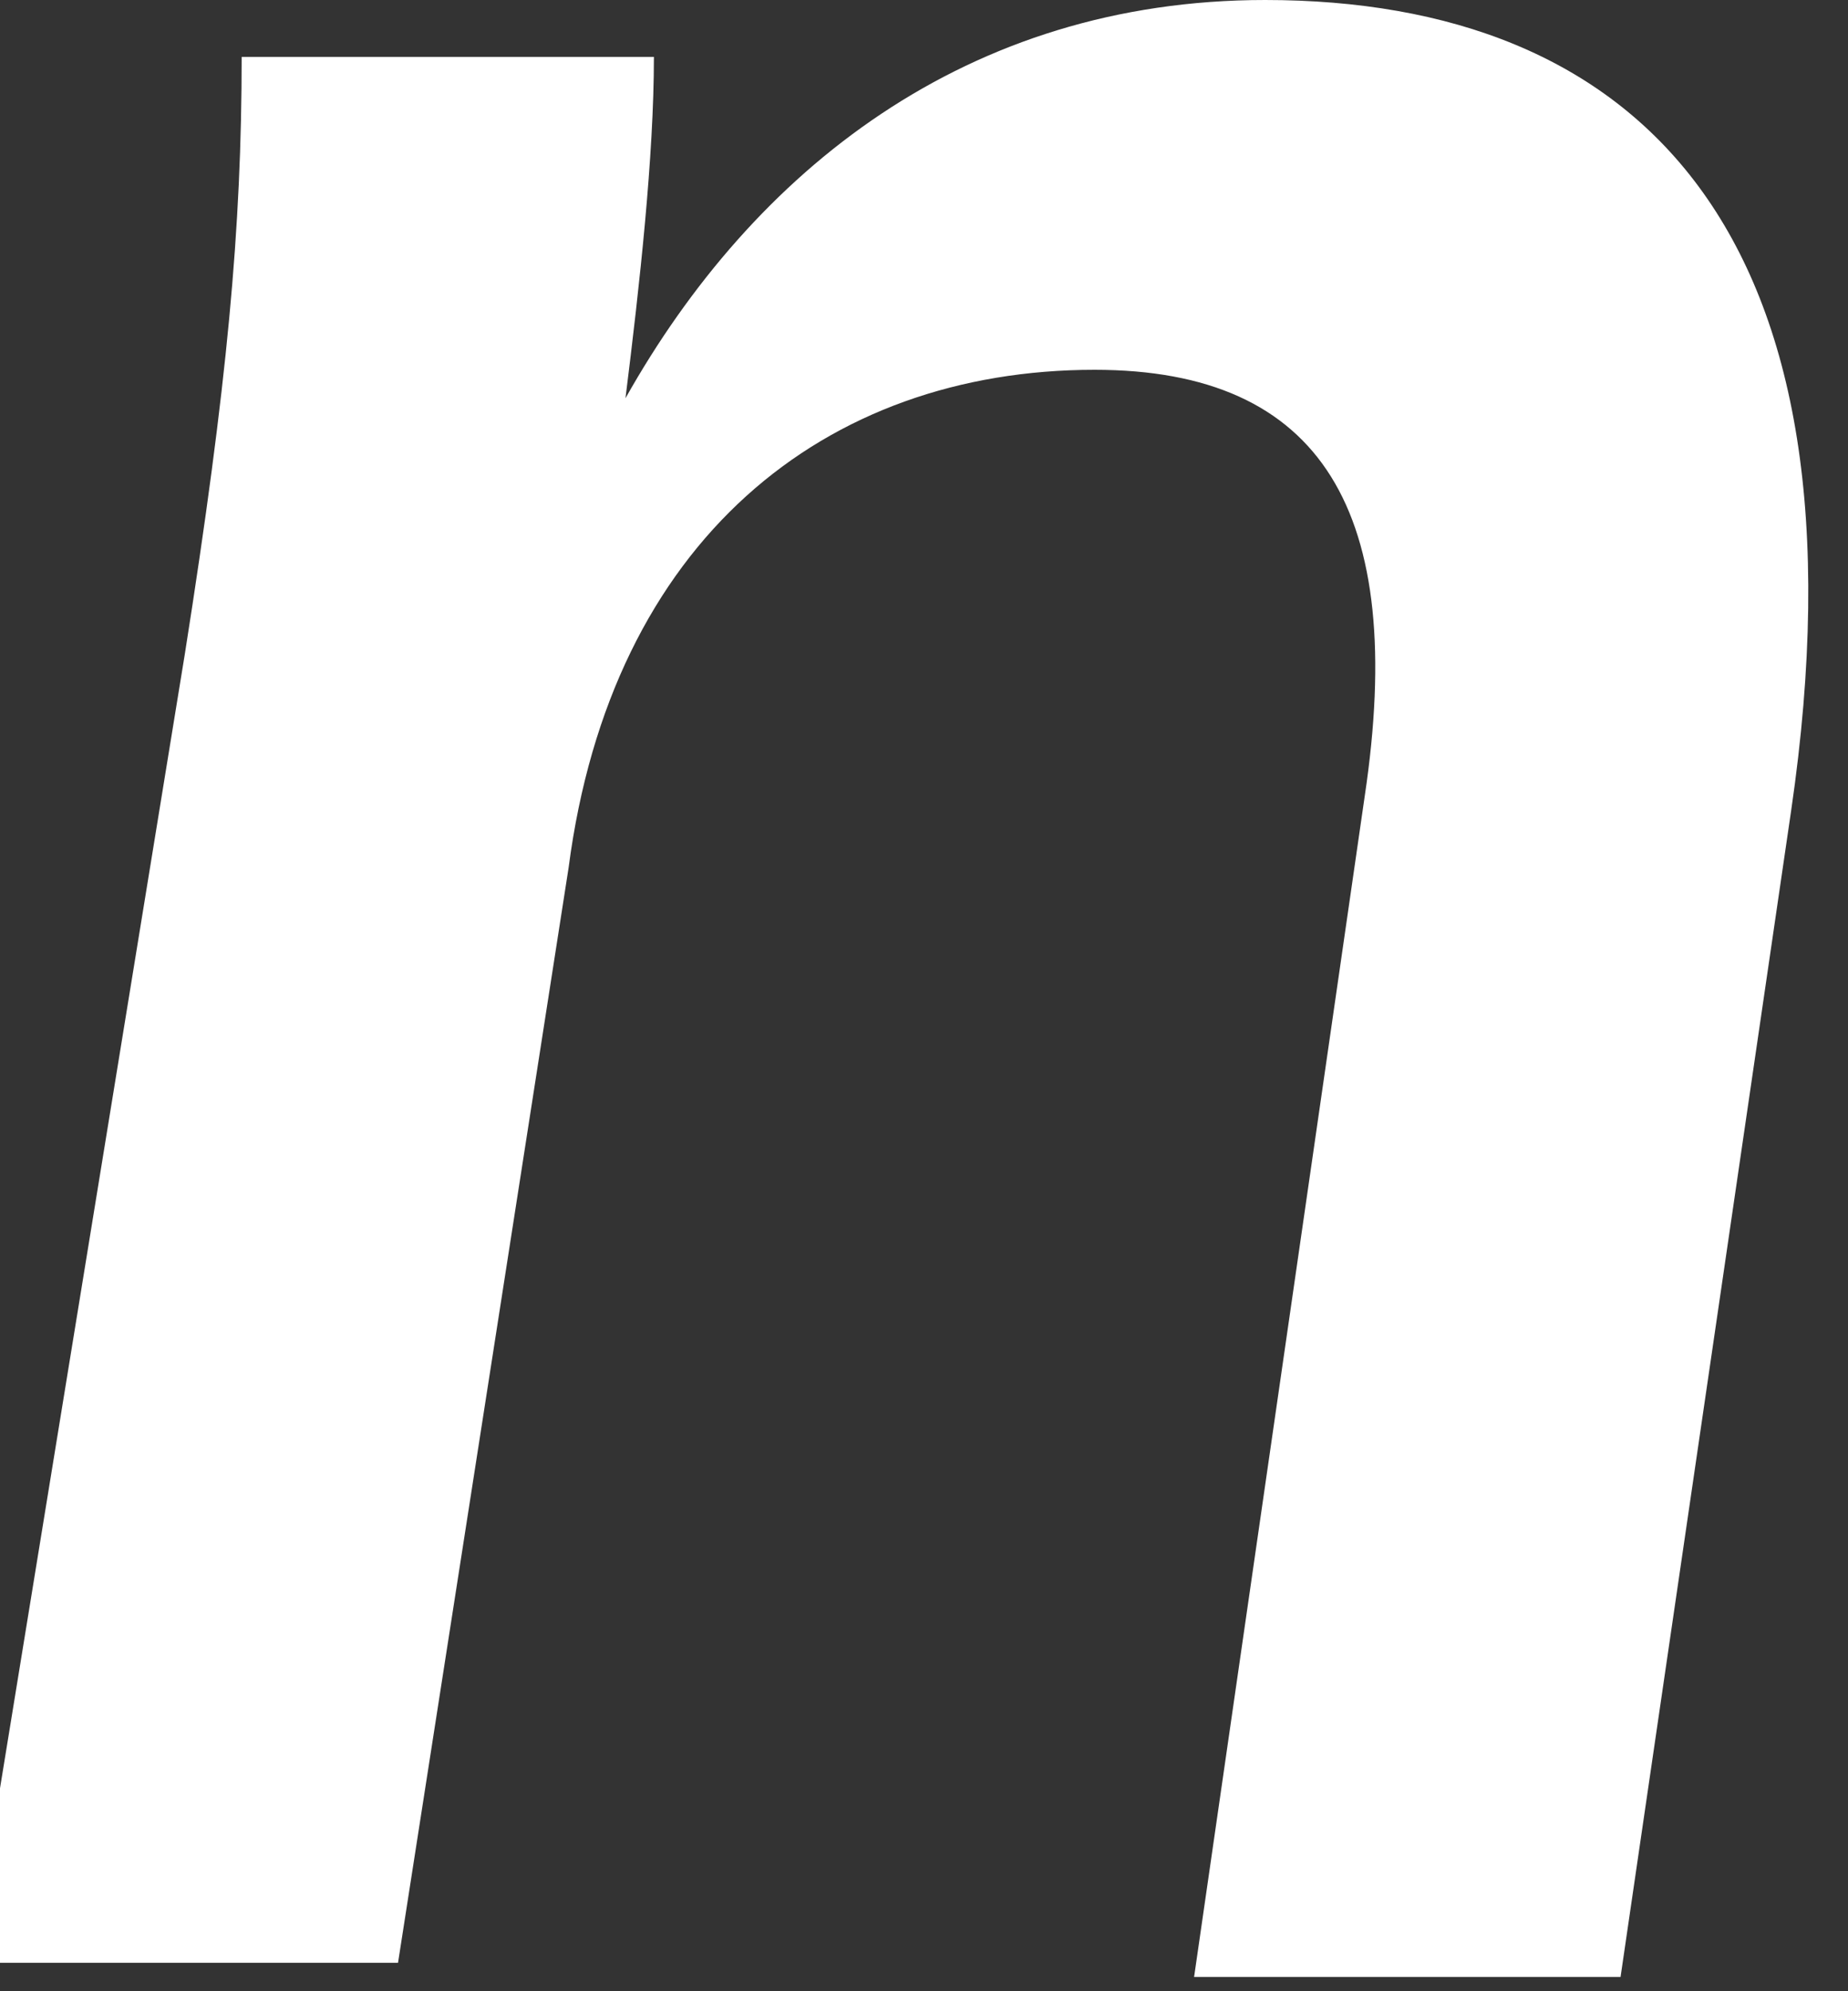 <svg id="Layer_1" xmlns="http://www.w3.org/2000/svg" viewBox="0 0 13 14"><rect x="0" y="0" width="13" height="14" fill="#333333" stroke="none"/><style>.st0{fill:#fff}</style><path class="st0" d="M-.2 13.8h3L4 6.1c.3-2.3 1.8-3.5 3.7-3.5 1.6 0 2.2 1 1.9 3l-1.2 8.3h3l1.2-8.2C13.2 1.6 11.5 0 8.9 0 6.8 0 5.3 1.2 4.4 2.8c.1-.8.2-1.7.2-2.4H1.7c0 1.2-.1 2.3-.4 4.2l-1.5 9.2z"/></svg>